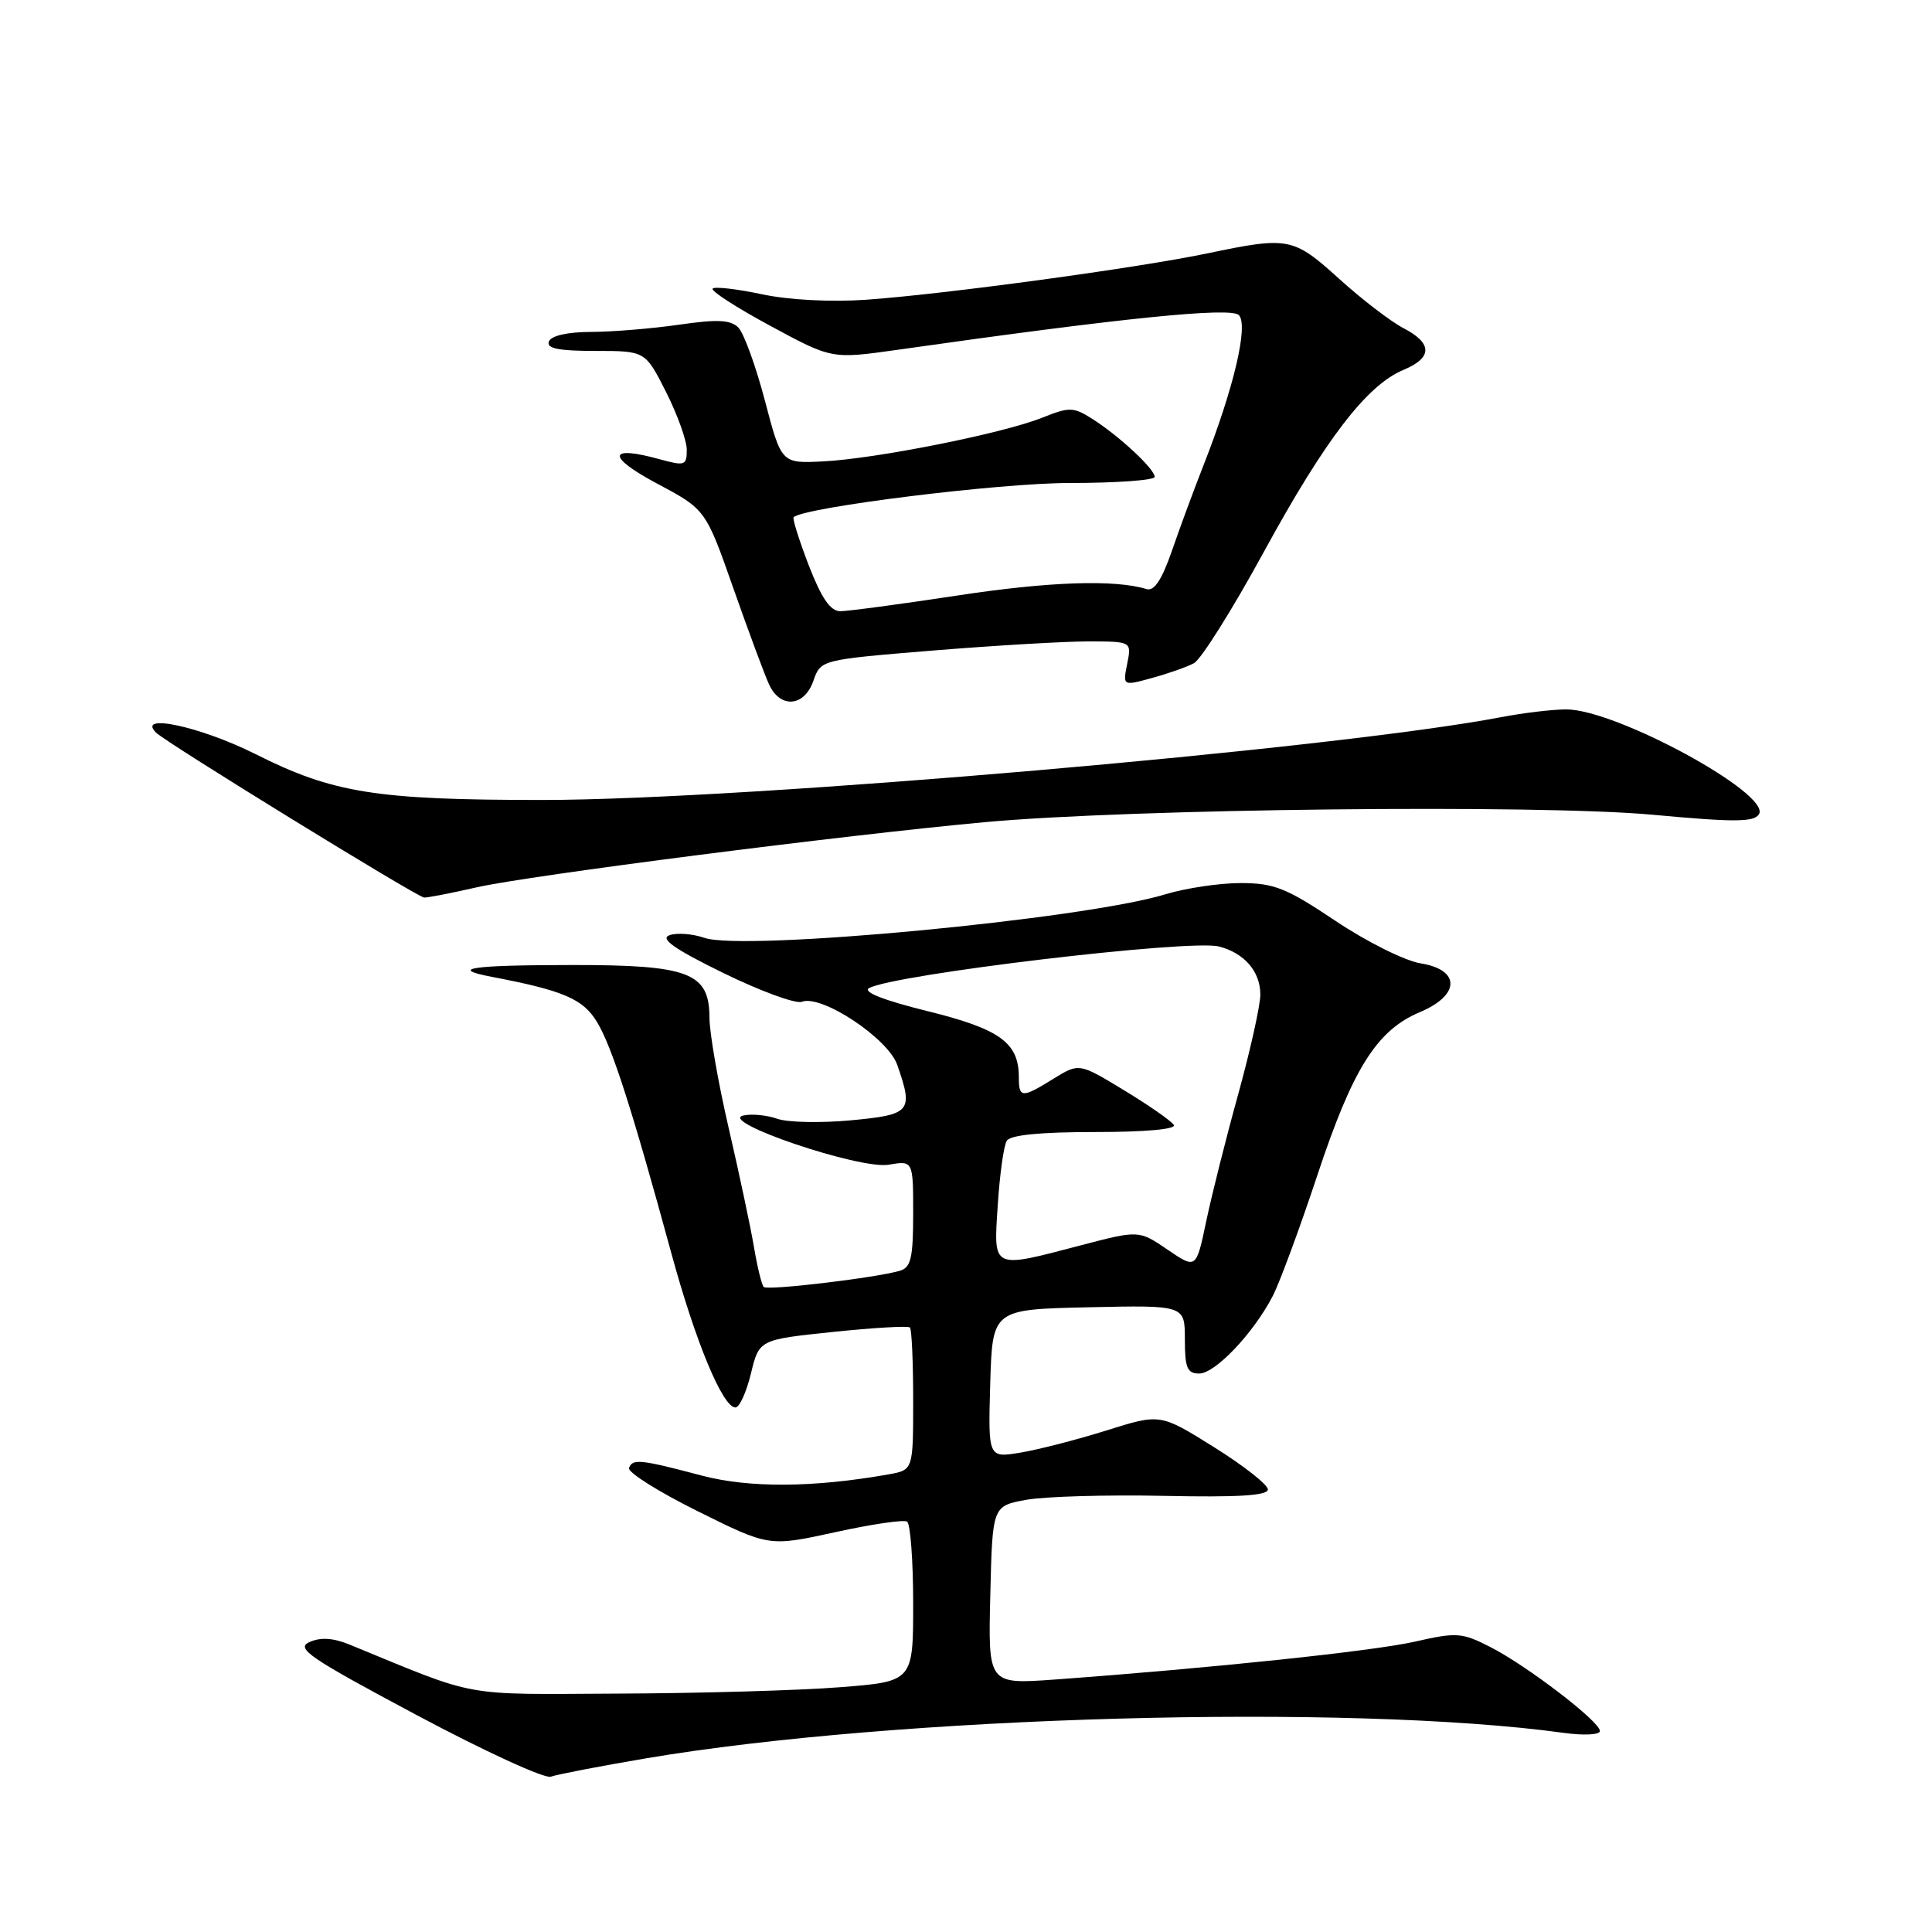 <?xml version="1.0" encoding="UTF-8" standalone="no"?>
<!DOCTYPE svg PUBLIC "-//W3C//DTD SVG 1.1//EN" "http://www.w3.org/Graphics/SVG/1.1/DTD/svg11.dtd" >
<svg xmlns="http://www.w3.org/2000/svg" xmlns:xlink="http://www.w3.org/1999/xlink" version="1.1" viewBox="0 0 256 256">
 <g >
 <path fill="currentColor"
d=" M 85.48 233.01 C 118.64 227.37 178.79 225.70 207.25 229.62 C 209.88 229.98 212.00 229.87 212.00 229.37 C 212.00 228.12 202.33 220.71 197.46 218.23 C 193.70 216.31 193.00 216.27 187.46 217.53 C 181.94 218.78 160.60 221.03 139.72 222.55 C 130.93 223.18 130.93 223.18 131.22 211.37 C 131.50 199.55 131.50 199.55 136.00 198.73 C 138.47 198.29 146.69 198.05 154.25 198.21 C 164.05 198.42 168.00 198.17 168.00 197.36 C 168.00 196.73 164.79 194.21 160.87 191.76 C 153.74 187.30 153.74 187.30 146.62 189.54 C 142.70 190.77 137.57 192.09 135.21 192.48 C 130.93 193.19 130.93 193.19 131.21 183.34 C 131.50 173.50 131.50 173.50 144.25 173.22 C 157.00 172.94 157.00 172.94 157.00 177.47 C 157.00 181.25 157.31 182.00 158.90 182.00 C 161.02 182.00 166.09 176.66 168.64 171.74 C 169.56 169.96 172.22 162.76 174.55 155.74 C 179.24 141.58 182.43 136.51 188.15 134.11 C 193.50 131.86 193.54 128.50 188.24 127.65 C 186.17 127.32 181.11 124.80 176.99 122.04 C 170.46 117.67 168.85 117.02 164.41 117.01 C 161.61 117.01 157.11 117.68 154.41 118.50 C 143.60 121.81 98.53 126.07 93.34 124.27 C 91.78 123.73 89.70 123.57 88.71 123.92 C 87.41 124.38 89.32 125.73 95.85 128.93 C 100.76 131.33 105.44 133.05 106.25 132.74 C 108.85 131.74 117.65 137.56 118.89 141.10 C 121.05 147.30 120.71 147.70 112.73 148.45 C 108.74 148.82 104.35 148.73 102.98 148.24 C 101.62 147.76 99.60 147.56 98.50 147.81 C 95.05 148.59 113.93 154.99 117.75 154.33 C 121.00 153.78 121.00 153.78 121.00 160.82 C 121.00 166.67 120.70 167.95 119.25 168.38 C 116.06 169.32 101.70 171.03 101.20 170.53 C 100.93 170.26 100.35 167.89 99.91 165.27 C 99.47 162.65 97.96 155.55 96.56 149.50 C 95.16 143.45 94.01 136.86 94.01 134.87 C 93.99 128.88 91.35 127.86 75.82 127.87 C 62.42 127.88 59.36 128.33 65.18 129.44 C 74.66 131.25 77.25 132.36 79.10 135.41 C 81.08 138.66 83.76 147.00 88.94 166.00 C 92.15 177.80 95.77 186.50 97.45 186.50 C 97.98 186.50 98.90 184.48 99.50 182.01 C 100.59 177.51 100.59 177.51 110.36 176.49 C 115.74 175.93 120.33 175.66 120.57 175.90 C 120.81 176.14 121.00 180.48 121.00 185.56 C 121.00 194.78 121.00 194.78 117.75 195.36 C 107.78 197.13 99.27 197.18 92.98 195.52 C 84.85 193.37 83.80 193.26 83.35 194.52 C 83.15 195.08 87.24 197.66 92.44 200.24 C 101.90 204.94 101.90 204.94 110.64 203.03 C 115.44 201.97 119.74 201.34 120.19 201.62 C 120.63 201.89 121.00 206.77 121.00 212.47 C 121.00 222.81 121.00 222.81 111.25 223.57 C 105.89 223.99 92.72 224.37 82.00 224.41 C 60.78 224.51 63.65 225.03 46.33 217.92 C 44.15 217.03 42.49 216.92 41.01 217.58 C 39.14 218.42 40.97 219.66 55.18 227.24 C 64.16 232.03 72.16 235.71 72.98 235.42 C 73.79 235.13 79.41 234.04 85.48 233.01 Z  M 63.19 117.57 C 70.18 115.99 111.76 110.66 130.50 108.94 C 150.01 107.15 203.84 106.56 219.01 107.96 C 229.82 108.96 232.41 108.95 233.07 107.89 C 234.73 105.21 214.14 94.00 207.54 94.00 C 205.74 94.00 201.85 94.46 198.89 95.03 C 176.80 99.25 98.81 105.99 71.93 106.00 C 49.83 106.00 44.12 105.09 33.83 99.91 C 26.59 96.28 18.03 94.43 20.68 97.08 C 21.99 98.39 55.21 118.83 56.19 118.93 C 56.57 118.97 59.72 118.36 63.19 117.57 Z  M 107.78 90.21 C 108.75 87.42 108.75 87.42 123.62 86.20 C 131.81 85.53 141.08 84.99 144.22 84.99 C 149.95 85.00 149.95 85.00 149.36 87.95 C 148.77 90.90 148.77 90.90 152.63 89.84 C 154.76 89.26 157.27 88.38 158.20 87.88 C 159.14 87.39 163.32 80.73 167.48 73.10 C 175.61 58.21 181.12 51.02 185.97 49.01 C 189.83 47.41 189.83 45.48 185.96 43.48 C 184.29 42.61 180.46 39.68 177.45 36.95 C 171.36 31.44 170.76 31.32 160.00 33.57 C 150.61 35.53 125.03 39.00 114.72 39.72 C 110.07 40.04 104.53 39.75 100.95 38.99 C 97.65 38.29 94.71 37.95 94.43 38.24 C 94.14 38.53 97.57 40.75 102.06 43.17 C 110.21 47.58 110.21 47.58 118.86 46.36 C 148.61 42.13 163.06 40.66 164.15 41.75 C 165.45 43.05 163.52 51.32 159.53 61.50 C 158.23 64.80 156.32 69.97 155.28 73.00 C 153.96 76.81 152.94 78.36 151.94 78.06 C 147.71 76.76 138.96 77.06 126.79 78.92 C 119.29 80.06 112.33 80.99 111.33 80.99 C 110.02 80.97 108.84 79.24 107.16 74.90 C 105.88 71.57 104.98 68.70 105.16 68.53 C 106.64 67.20 132.46 63.99 141.75 64.00 C 147.94 64.00 153.00 63.63 153.00 63.19 C 153.00 62.14 148.29 57.76 144.76 55.52 C 142.22 53.91 141.72 53.90 138.06 55.36 C 132.86 57.44 115.94 60.81 109.02 61.14 C 103.54 61.41 103.54 61.41 101.35 53.07 C 100.14 48.48 98.56 44.13 97.83 43.40 C 96.79 42.37 95.06 42.29 90.00 43.02 C 86.42 43.54 81.19 43.97 78.36 43.98 C 75.18 43.99 73.03 44.48 72.73 45.25 C 72.38 46.17 73.99 46.50 78.88 46.50 C 85.50 46.50 85.50 46.50 88.25 51.93 C 89.76 54.92 91.00 58.37 91.00 59.60 C 91.00 61.68 90.75 61.77 87.44 60.86 C 80.55 58.95 80.33 60.48 87.00 64.04 C 93.50 67.50 93.50 67.50 97.16 77.91 C 99.17 83.63 101.30 89.37 101.89 90.66 C 103.37 93.92 106.57 93.68 107.78 90.21 Z  M 154.70 165.58 C 150.91 163.00 150.91 163.00 143.26 165.00 C 131.32 168.13 131.65 168.29 132.21 159.66 C 132.47 155.63 133.00 151.81 133.40 151.16 C 133.88 150.39 137.83 150.00 145.12 150.00 C 151.74 150.00 155.89 149.63 155.54 149.06 C 155.22 148.54 152.26 146.48 148.97 144.48 C 142.99 140.85 142.99 140.85 139.62 142.92 C 135.40 145.54 135.00 145.52 135.00 142.72 C 135.00 138.16 132.49 136.35 122.90 133.98 C 117.07 132.54 114.26 131.43 115.16 130.93 C 118.41 129.11 157.62 124.44 161.49 125.41 C 164.87 126.26 167.00 128.72 167.00 131.78 C 167.00 133.22 165.68 139.15 164.08 144.95 C 162.47 150.75 160.56 158.35 159.83 161.83 C 158.50 168.17 158.50 168.17 154.70 165.58 Z "/>
</g>
</svg>